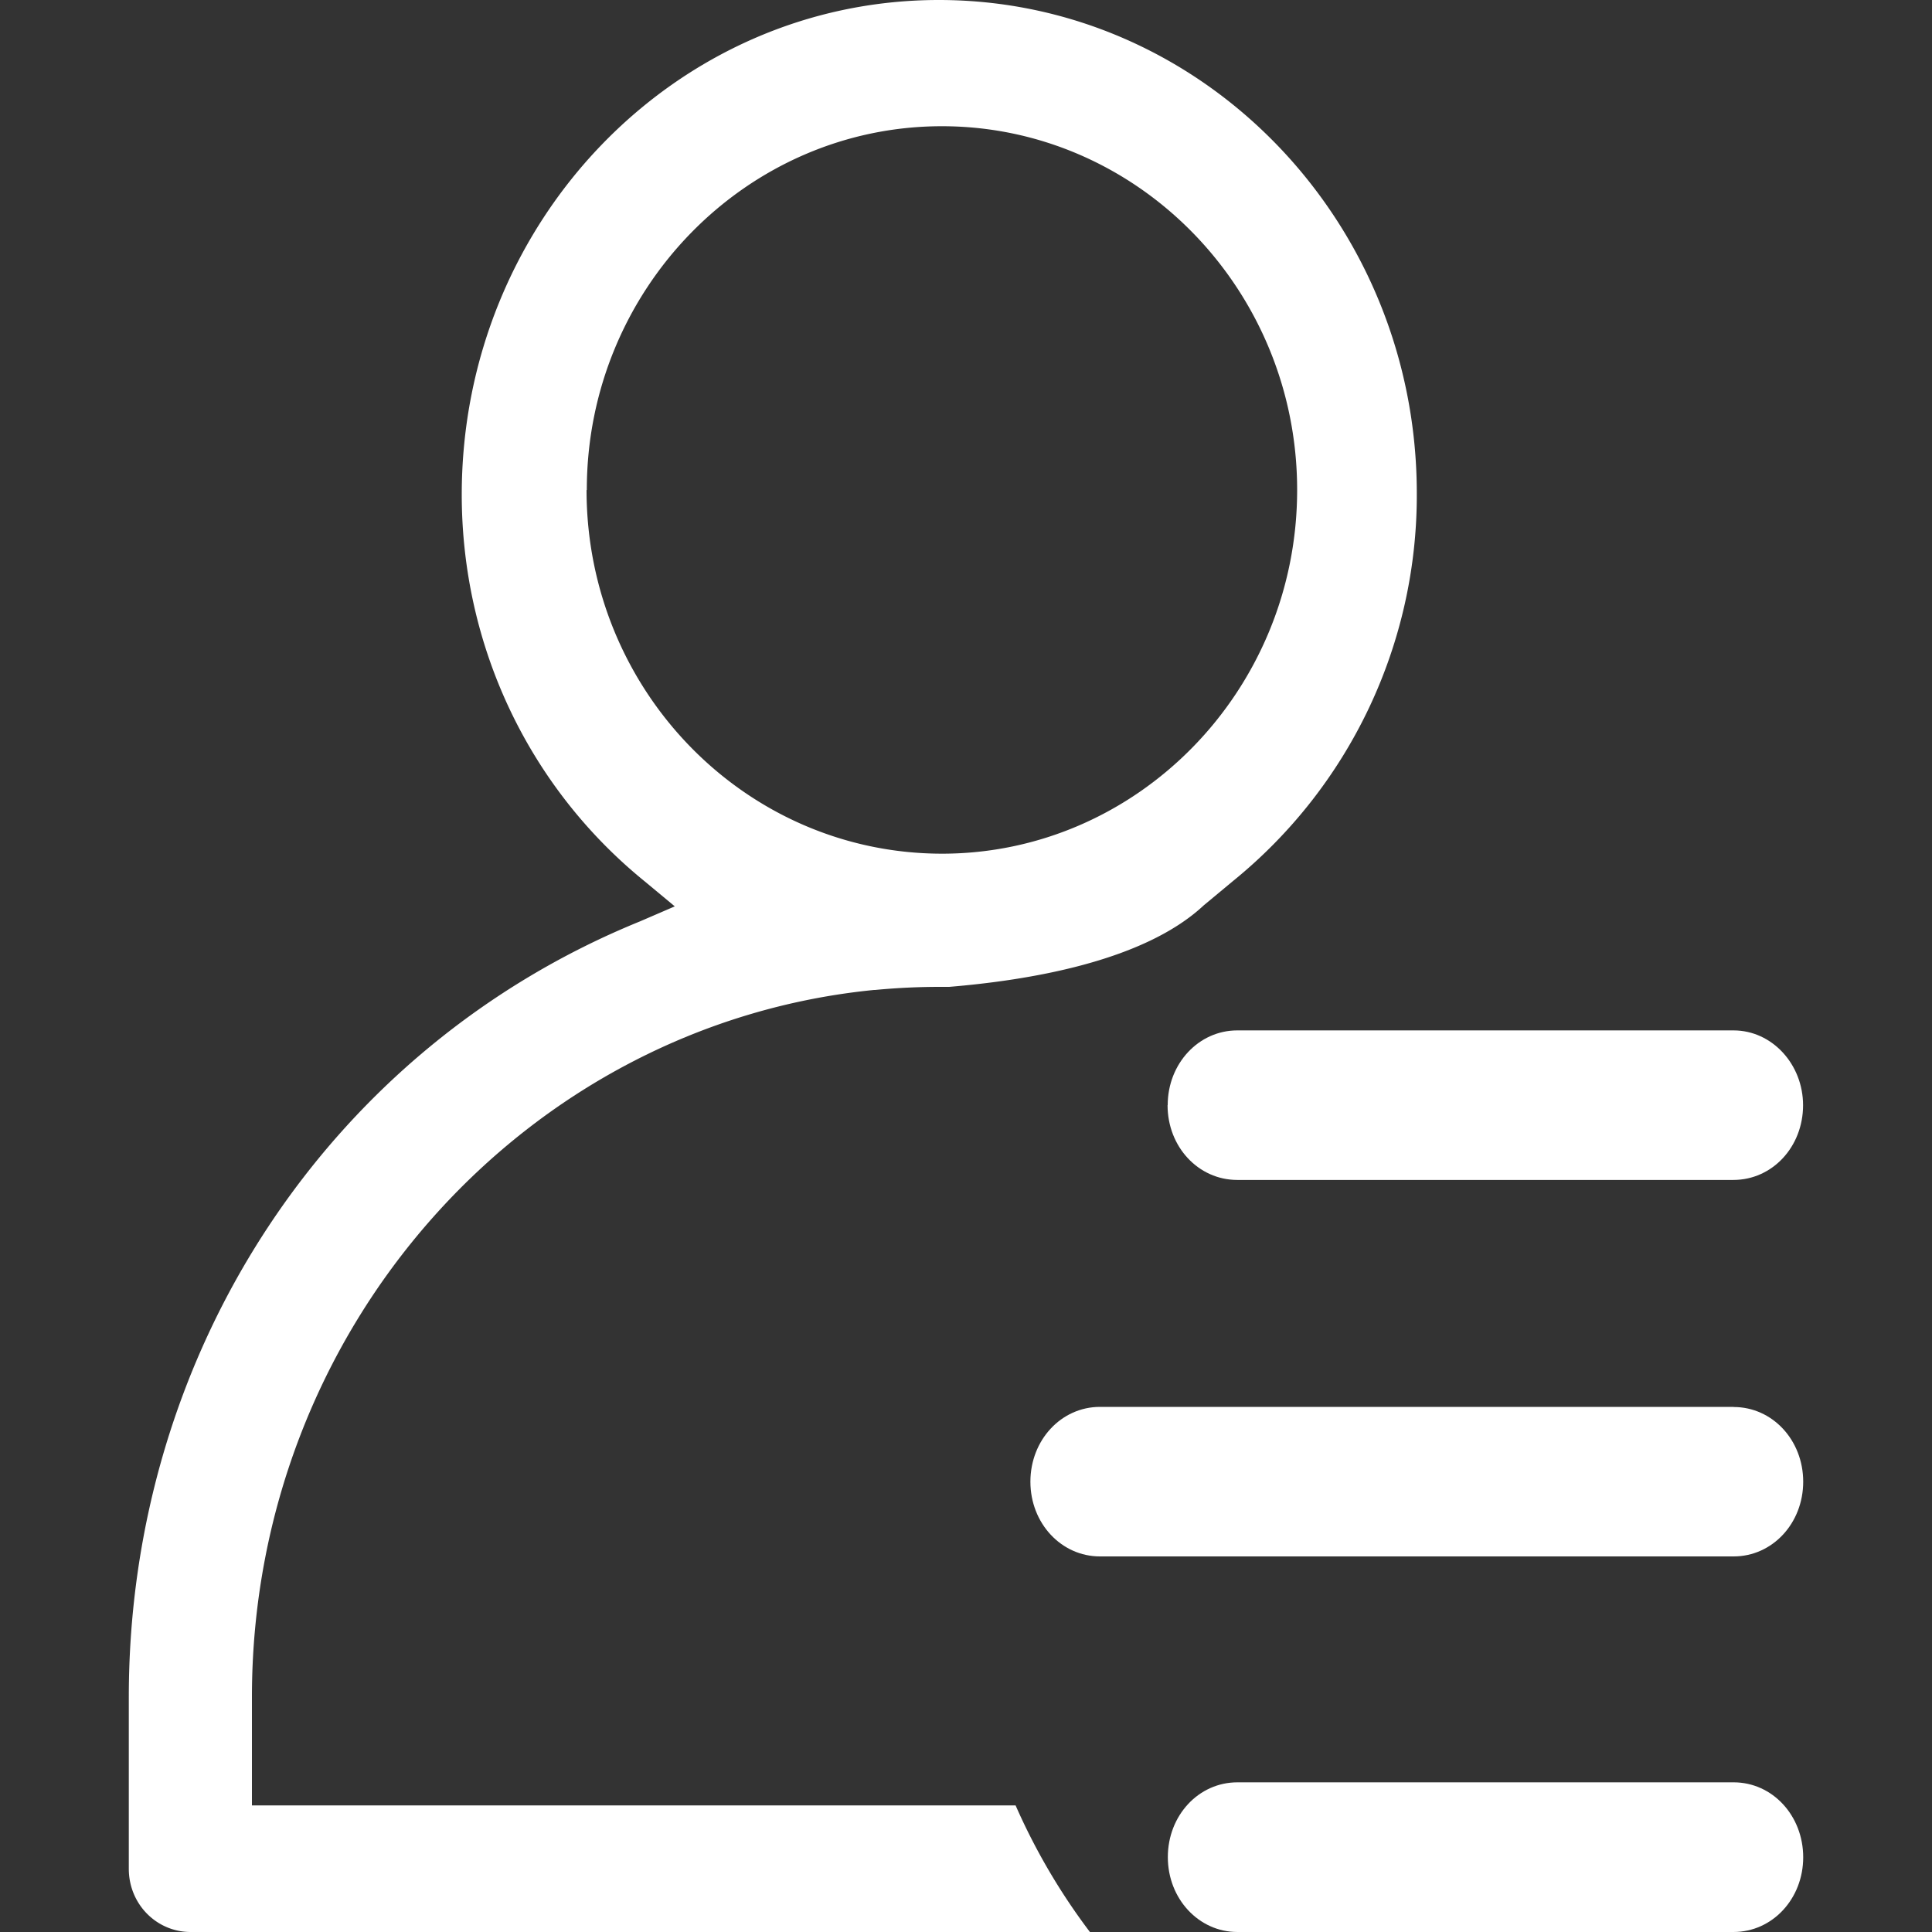 <?xml version="1.0" standalone="no"?><!DOCTYPE svg PUBLIC "-//W3C//DTD SVG 1.1//EN" "http://www.w3.org/Graphics/SVG/1.1/DTD/svg11.dtd"><svg t="1604988626706" class="icon" viewBox="0 0 1024 1024" version="1.1" xmlns="http://www.w3.org/2000/svg" p-id="12970" xmlns:xlink="http://www.w3.org/1999/xlink" width="16" height="16"><rect x="0" y="0" width="1024" height="1024" fill="#333333" stroke="none"/><defs><style type="text/css"></style></defs><path d="M918.869 745.677H582.997c-20.548 0-36.864 17.613-36.864 39.663 0 22.05 16.384 39.595 36.864 39.595h335.872c20.548 0 36.864-17.545 36.864-39.595 0-22.05-16.316-39.595-36.864-39.595zM618.837 585.796c0 22.118 16.384 39.595 36.932 39.595h262.963c20.617 0 36.932-17.545 36.932-39.595 0-21.641-16.384-39.663-36.864-39.663H655.77c-20.48 0-36.864 17.613-36.864 39.595z m299.895 358.878H655.838c-20.617 0-36.864 17.613-36.864 39.663 0 22.05 16.384 39.663 36.864 39.663h262.963c20.617 0 36.932-17.613 36.932-39.595 0-22.118-16.316-39.731-36.864-39.731z" fill="#ffffff" p-id="12971"></path><path d="M133.53 956.826v-57.412c0-195.584 145.203-356.489 329.728-374.716h0.546c11.469-1.092 22.869-1.638 34.406-1.638h4.915c40.96-3.413 102.673-13.107 134.895-43.213l15.77-13.107A263.236 263.236 0 0 0 750.933 261.53C750.933 117.146 637.338 0 497.596 0 357.717 0 244.736 117.692 244.736 262.144c0 80.145 35.499 155.17 97.143 205.141l15.77 13.107-18.5 7.987C174.285 555.486 68.267 716.937 68.267 899.482v90.999c0 18.773 14.746 33.519 32.768 33.519h476.638a333.824 333.824 0 0 1-39.39-67.106H133.53v-0.068z m177.493-697.071C310.955 153.463 395.605 66.901 499.234 66.901s188.279 86.426 188.279 192.785c0 106.359-84.651 192.785-188.279 192.785-104.175-0.137-188.348-86.494-188.348-192.785z" fill="#ffffff" p-id="12972"></path></svg>